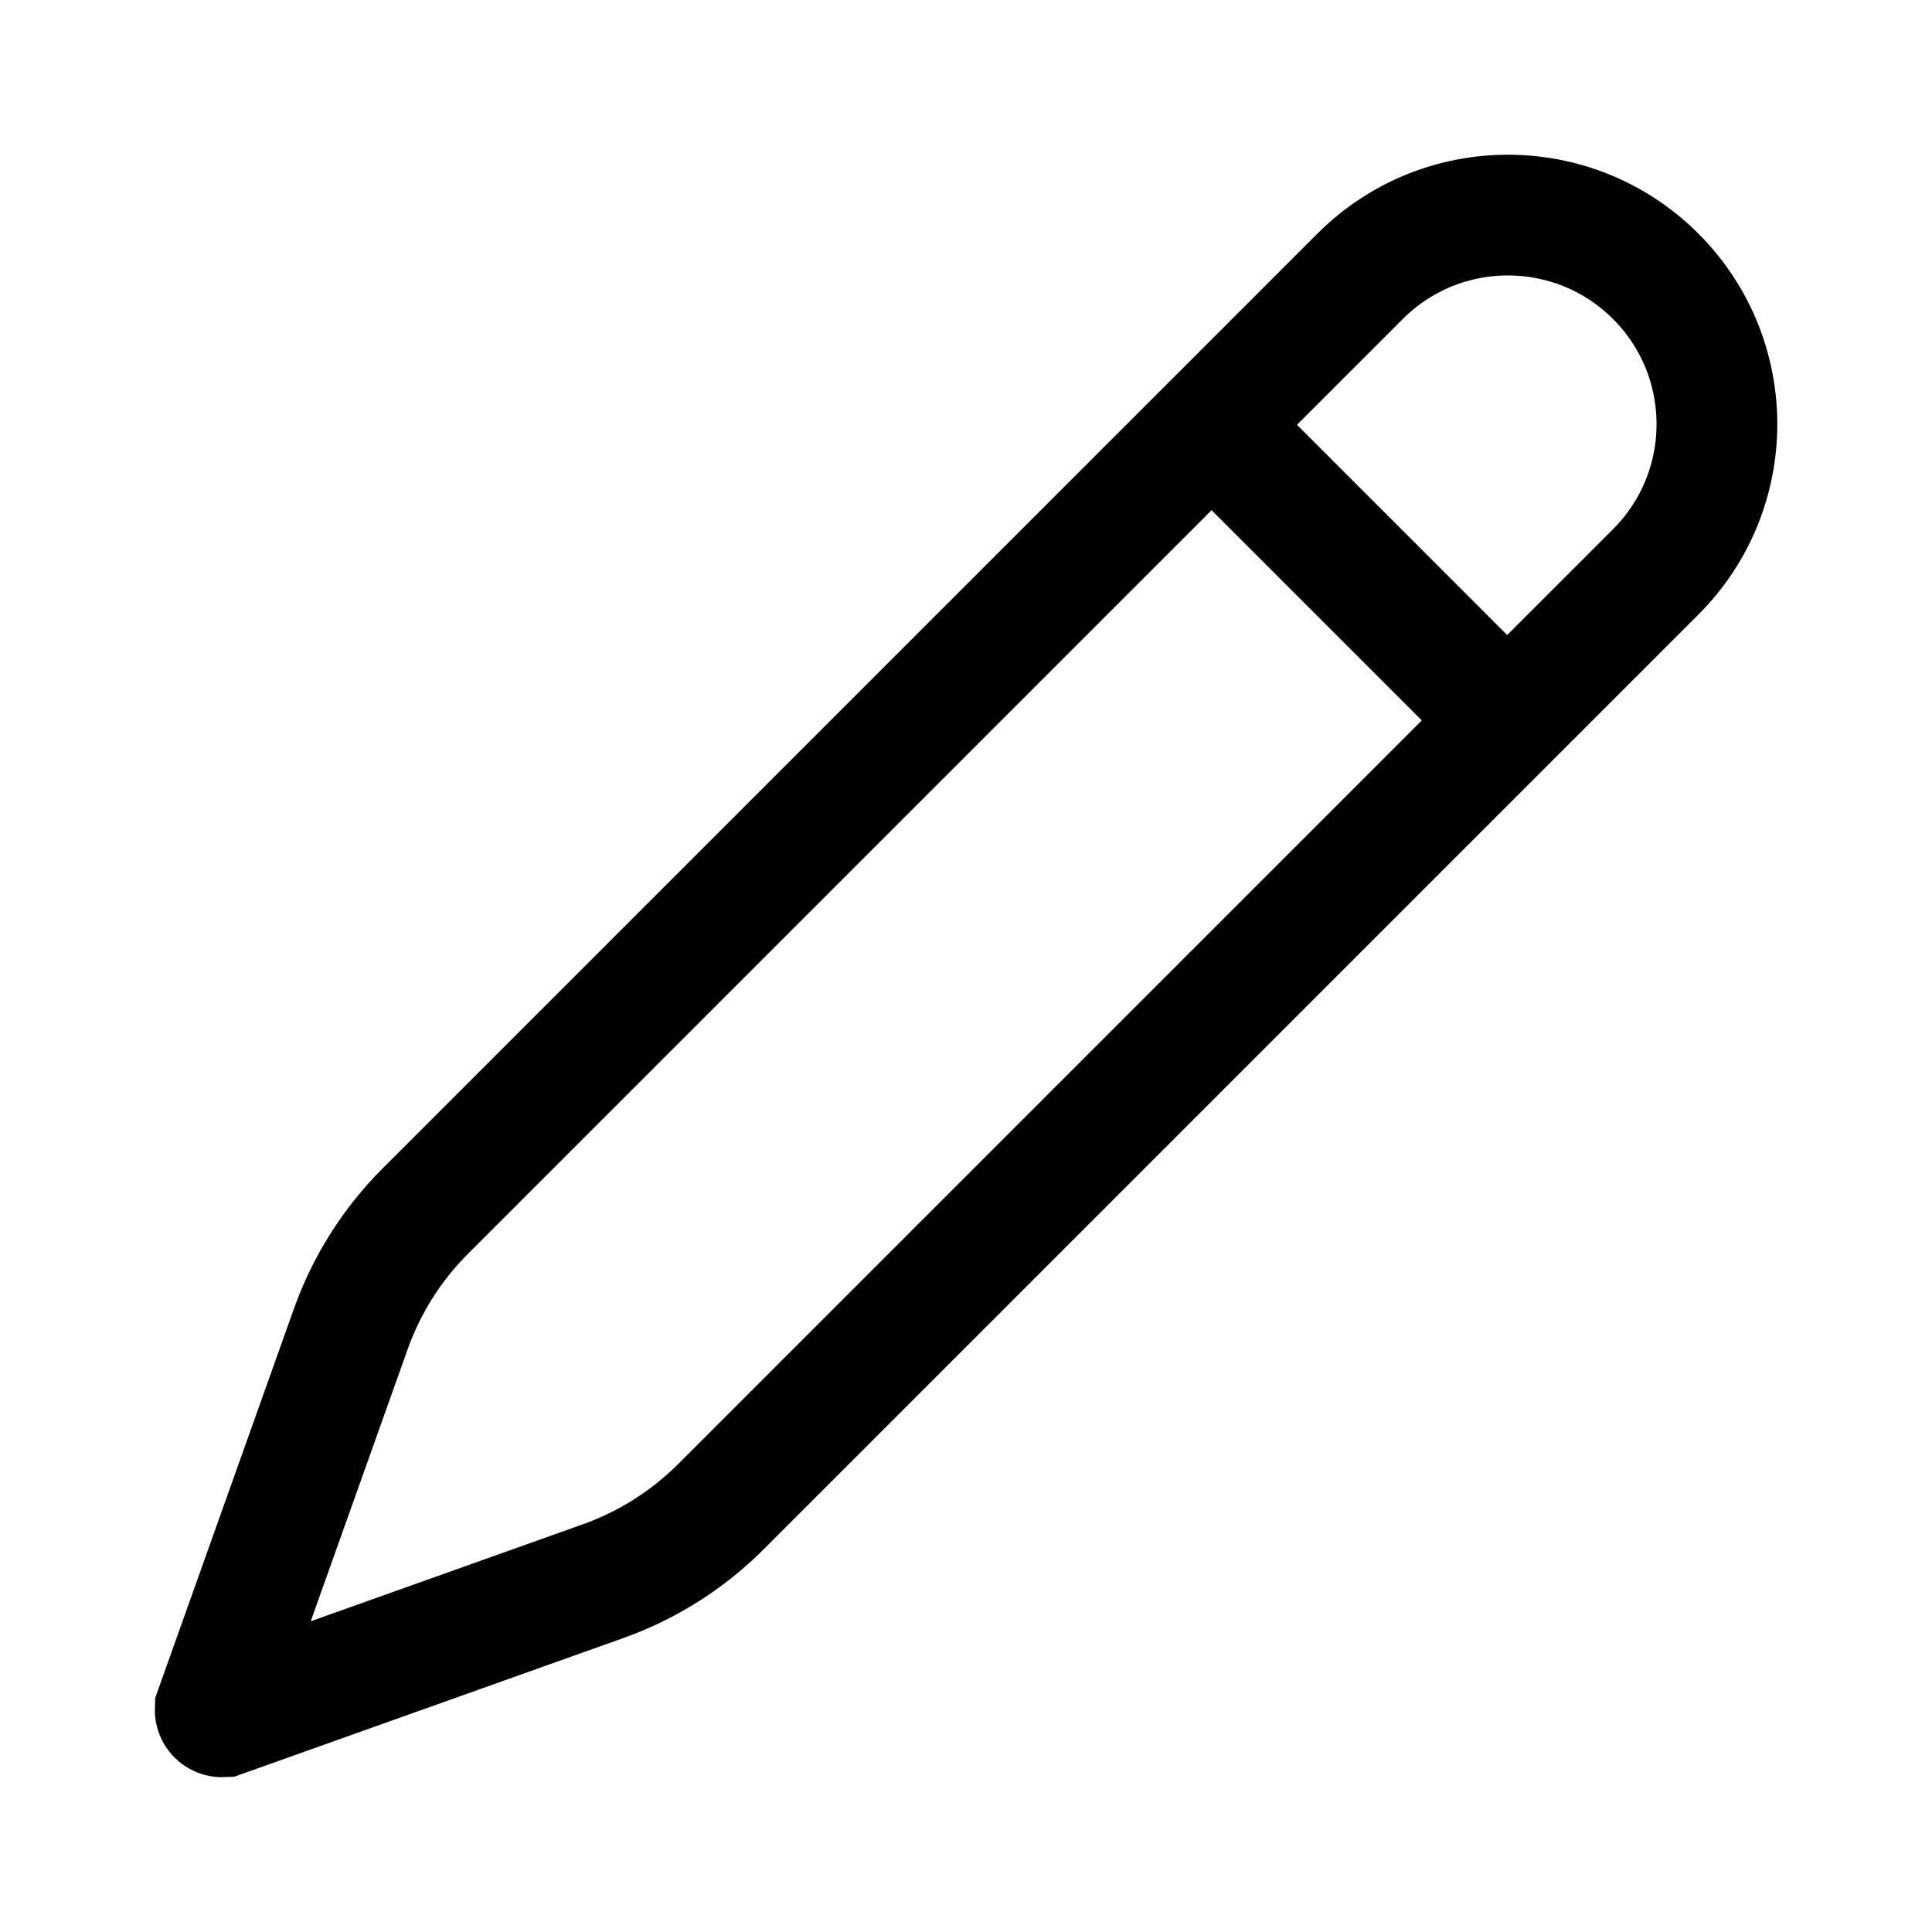 <?xml version="1.0" encoding="UTF-8"?>
<svg width="512px" height="512px" viewBox="0 0 512 512" version="1.1" xmlns="http://www.w3.org/2000/svg" xmlns:xlink="http://www.w3.org/1999/xlink">
    <title>Edit</title>
    <g stroke="none" stroke-width="1" fill="none" fill-rule="evenodd">
        <path d="M399.609,57 C413.785,57 427.961,62.408 438.776,73.224 C449.592,84.039 455,98.215 455,112.391 C455,126.566 449.592,140.742 438.776,151.558 L438.776,151.558 L191.041,399.294 C182.232,408.102 171.576,414.841 159.842,419.022 L159.842,419.022 L58.931,454.984 C58.398,455.006 57.908,454.794 57.557,454.443 C57.206,454.092 56.994,453.602 57.016,453.069 L57.016,453.069 L92.977,352.158 C97.159,340.424 103.898,329.767 112.706,320.959 L112.706,320.959 L360.441,73.224 C371.257,62.408 385.433,57 399.609,57 Z" stroke="currentColor" stroke-width="32" fill-rule="nonzero"></path>
        <polyline fill="currentColor" transform="translate(362.692, 154.192) rotate(45) translate(-362.692, -154.192) " points="308.192 138.192 359.945 138.192 417.192 138.192 417.192 170.192 360.653 170.192 308.192 170.192"></polyline>
    </g>
</svg>